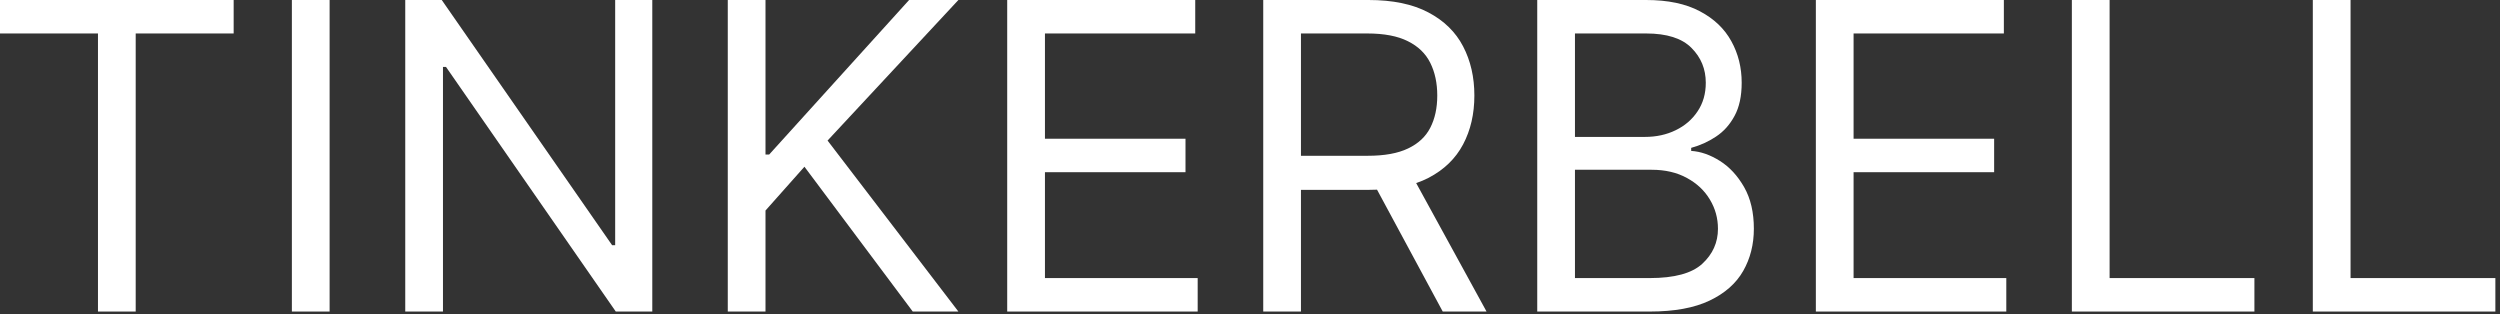 <svg width="191" height="24" viewBox="0 0 191 24" fill="none" xmlns="http://www.w3.org/2000/svg">
<rect x="0" y="0" width="191" height="24" fill="#333333" stroke="none"/>
<path d="M0 2.557V0H17.851V2.557H10.367V23.802H7.485V2.557H0Z" fill="white"/>
<path d="M25.182 0V23.802H22.299V0H25.182Z" fill="white"/>
<path d="M49.835 0V23.802H47.045L34.075 5.114H33.843V23.802H30.961V0H33.75L46.767 18.735H46.999V0H49.835Z" fill="white"/>
<path d="M55.602 23.802V0H58.484V11.808H58.763L69.455 0H73.221L63.226 10.739L73.221 23.802H69.734L61.459 12.738L58.484 16.085V23.802H55.602Z" fill="white"/>
<path d="M76.951 23.802V0H91.316V2.557H79.834V10.599H90.572V13.156H79.834V21.245H91.502V23.802H76.951Z" fill="white"/>
<path d="M96.511 23.802V0H104.554C106.413 0 107.939 0.318 109.133 0.953C110.326 1.581 111.209 2.444 111.782 3.545C112.356 4.645 112.642 5.896 112.642 7.299C112.642 8.701 112.356 9.944 111.782 11.029C111.209 12.114 110.33 12.966 109.144 13.586C107.959 14.198 106.444 14.504 104.6 14.504H98.092V11.901H104.507C105.778 11.901 106.8 11.715 107.575 11.343C108.358 10.971 108.923 10.444 109.272 9.762C109.628 9.073 109.807 8.252 109.807 7.299C109.807 6.346 109.628 5.513 109.272 4.8C108.916 4.087 108.346 3.537 107.564 3.15C106.781 2.754 105.747 2.557 104.461 2.557H99.393V23.802H96.511ZM107.715 13.11L113.572 23.802H110.225L104.461 13.11H107.715Z" fill="white"/>
<path d="M117.445 23.802V0H125.766C127.424 0 128.792 0.287 129.869 0.86C130.946 1.426 131.748 2.189 132.275 3.15C132.802 4.103 133.065 5.16 133.065 6.322C133.065 7.345 132.883 8.19 132.519 8.856C132.162 9.522 131.69 10.049 131.101 10.437C130.52 10.824 129.888 11.111 129.206 11.296V11.529C129.935 11.575 130.667 11.831 131.403 12.296C132.139 12.761 132.755 13.427 133.251 14.295C133.747 15.163 133.995 16.224 133.995 17.479C133.995 18.672 133.724 19.746 133.181 20.699C132.639 21.652 131.783 22.407 130.613 22.965C129.443 23.523 127.92 23.802 126.045 23.802H117.445ZM120.327 21.245H126.045C127.928 21.245 129.265 20.881 130.055 20.152C130.853 19.416 131.252 18.525 131.252 17.479C131.252 16.674 131.047 15.93 130.636 15.248C130.225 14.558 129.64 14.008 128.881 13.598C128.122 13.179 127.223 12.97 126.185 12.97H120.327V21.245ZM120.327 10.46H125.673C126.541 10.46 127.324 10.289 128.021 9.948C128.726 9.607 129.284 9.127 129.695 8.507C130.113 7.887 130.322 7.159 130.322 6.322C130.322 5.276 129.958 4.389 129.23 3.661C128.501 2.925 127.347 2.557 125.766 2.557H120.327V10.46Z" fill="white"/>
<path d="M138.731 23.802V0H153.095V2.557H141.613V10.599H152.352V13.156H141.613V21.245H153.281V23.802H138.731Z" fill="white"/>
<path d="M158.29 23.802V0H161.173V21.245H172.237V23.802H158.29Z" fill="white"/>
<path d="M176.699 23.802V0H179.582V21.245H190.646V23.802H176.699Z" fill="white"/>
</svg>

